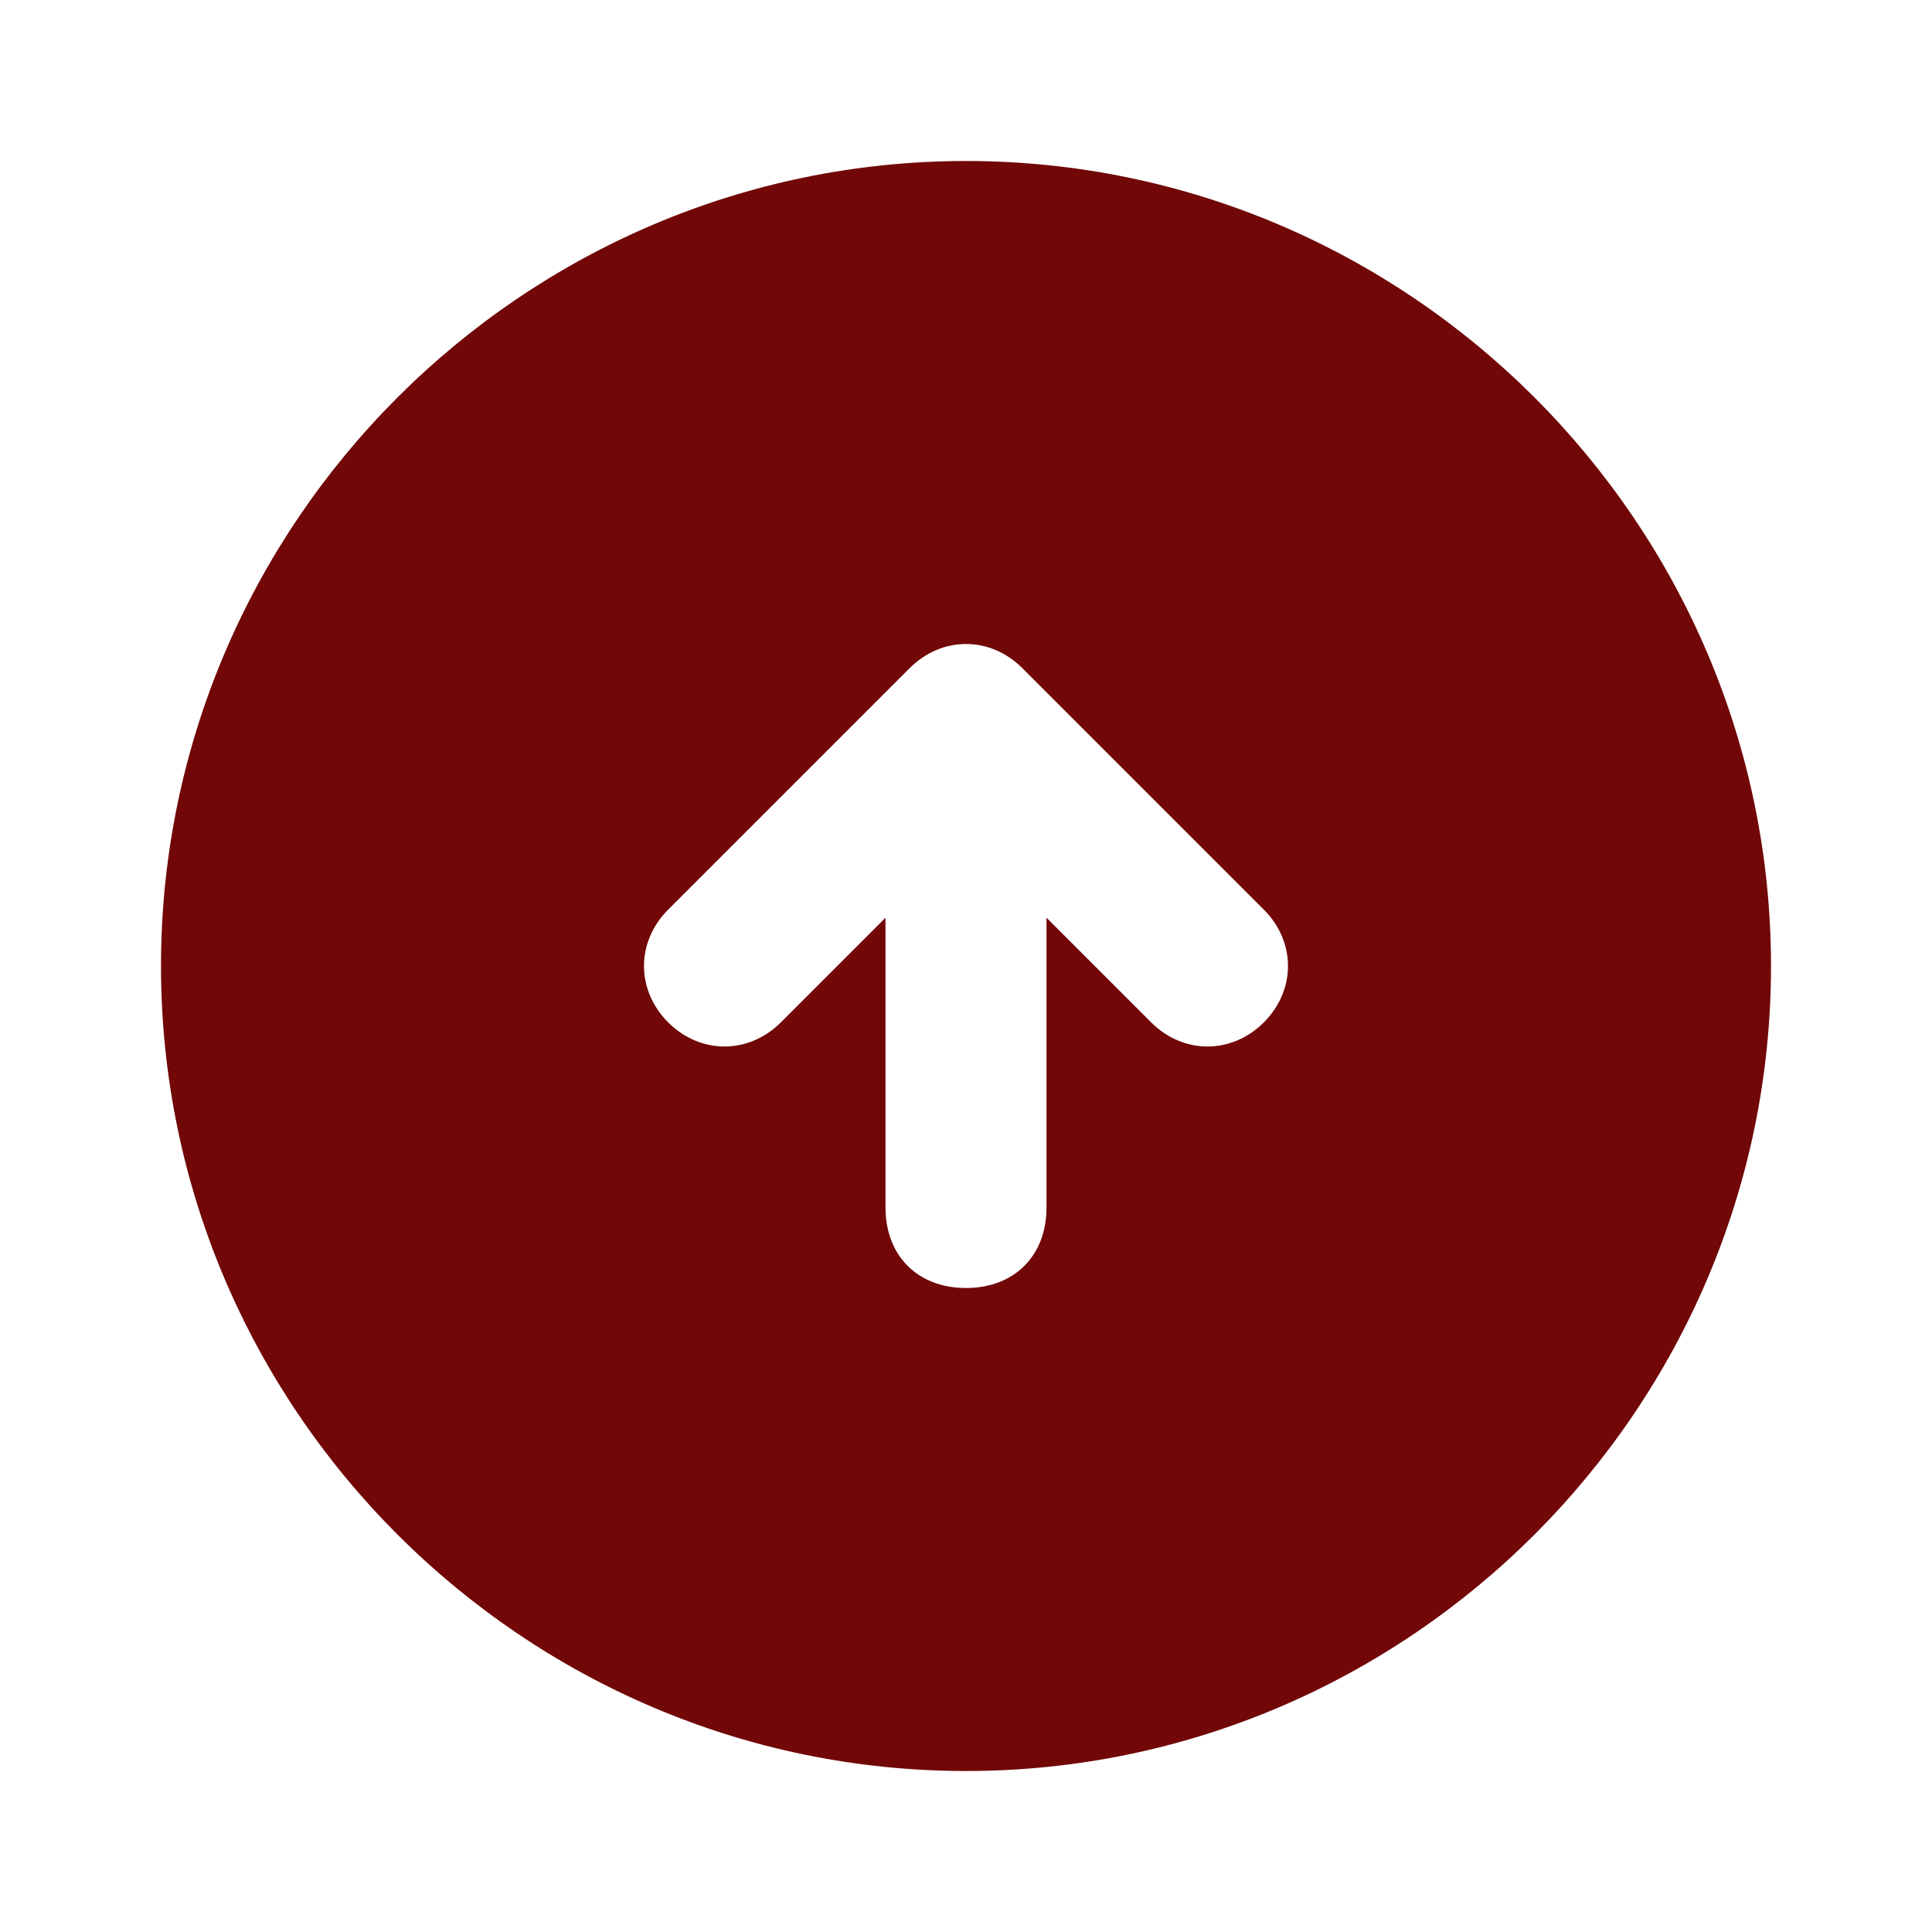 <svg xmlns="http://www.w3.org/2000/svg" enable-background="new 0 0 24 24" viewBox="0 0 24 24"><path fill="#710707" d="M12,2C6.5,2,2,6.5,2,12s4.5,10,10,10s10-4.5,10-10C22,6.5,17.5,2,12,2z M15.7,12.7C15.7,12.7,15.7,12.7,15.7,12.7c-0.4,0.4-1,0.4-1.4,0c0,0,0,0,0,0L13,11.4V15c0,0.6-0.4,1-1,1s-1-0.4-1-1v-3.6l-1.3,1.3c-0.4,0.4-1,0.4-1.4,0c-0.4-0.4-0.4-1,0-1.4l3-3c0.4-0.4,1-0.4,1.4,0c0,0,0,0,0,0l3,3C16.1,11.7,16.1,12.3,15.7,12.7z"/></svg>